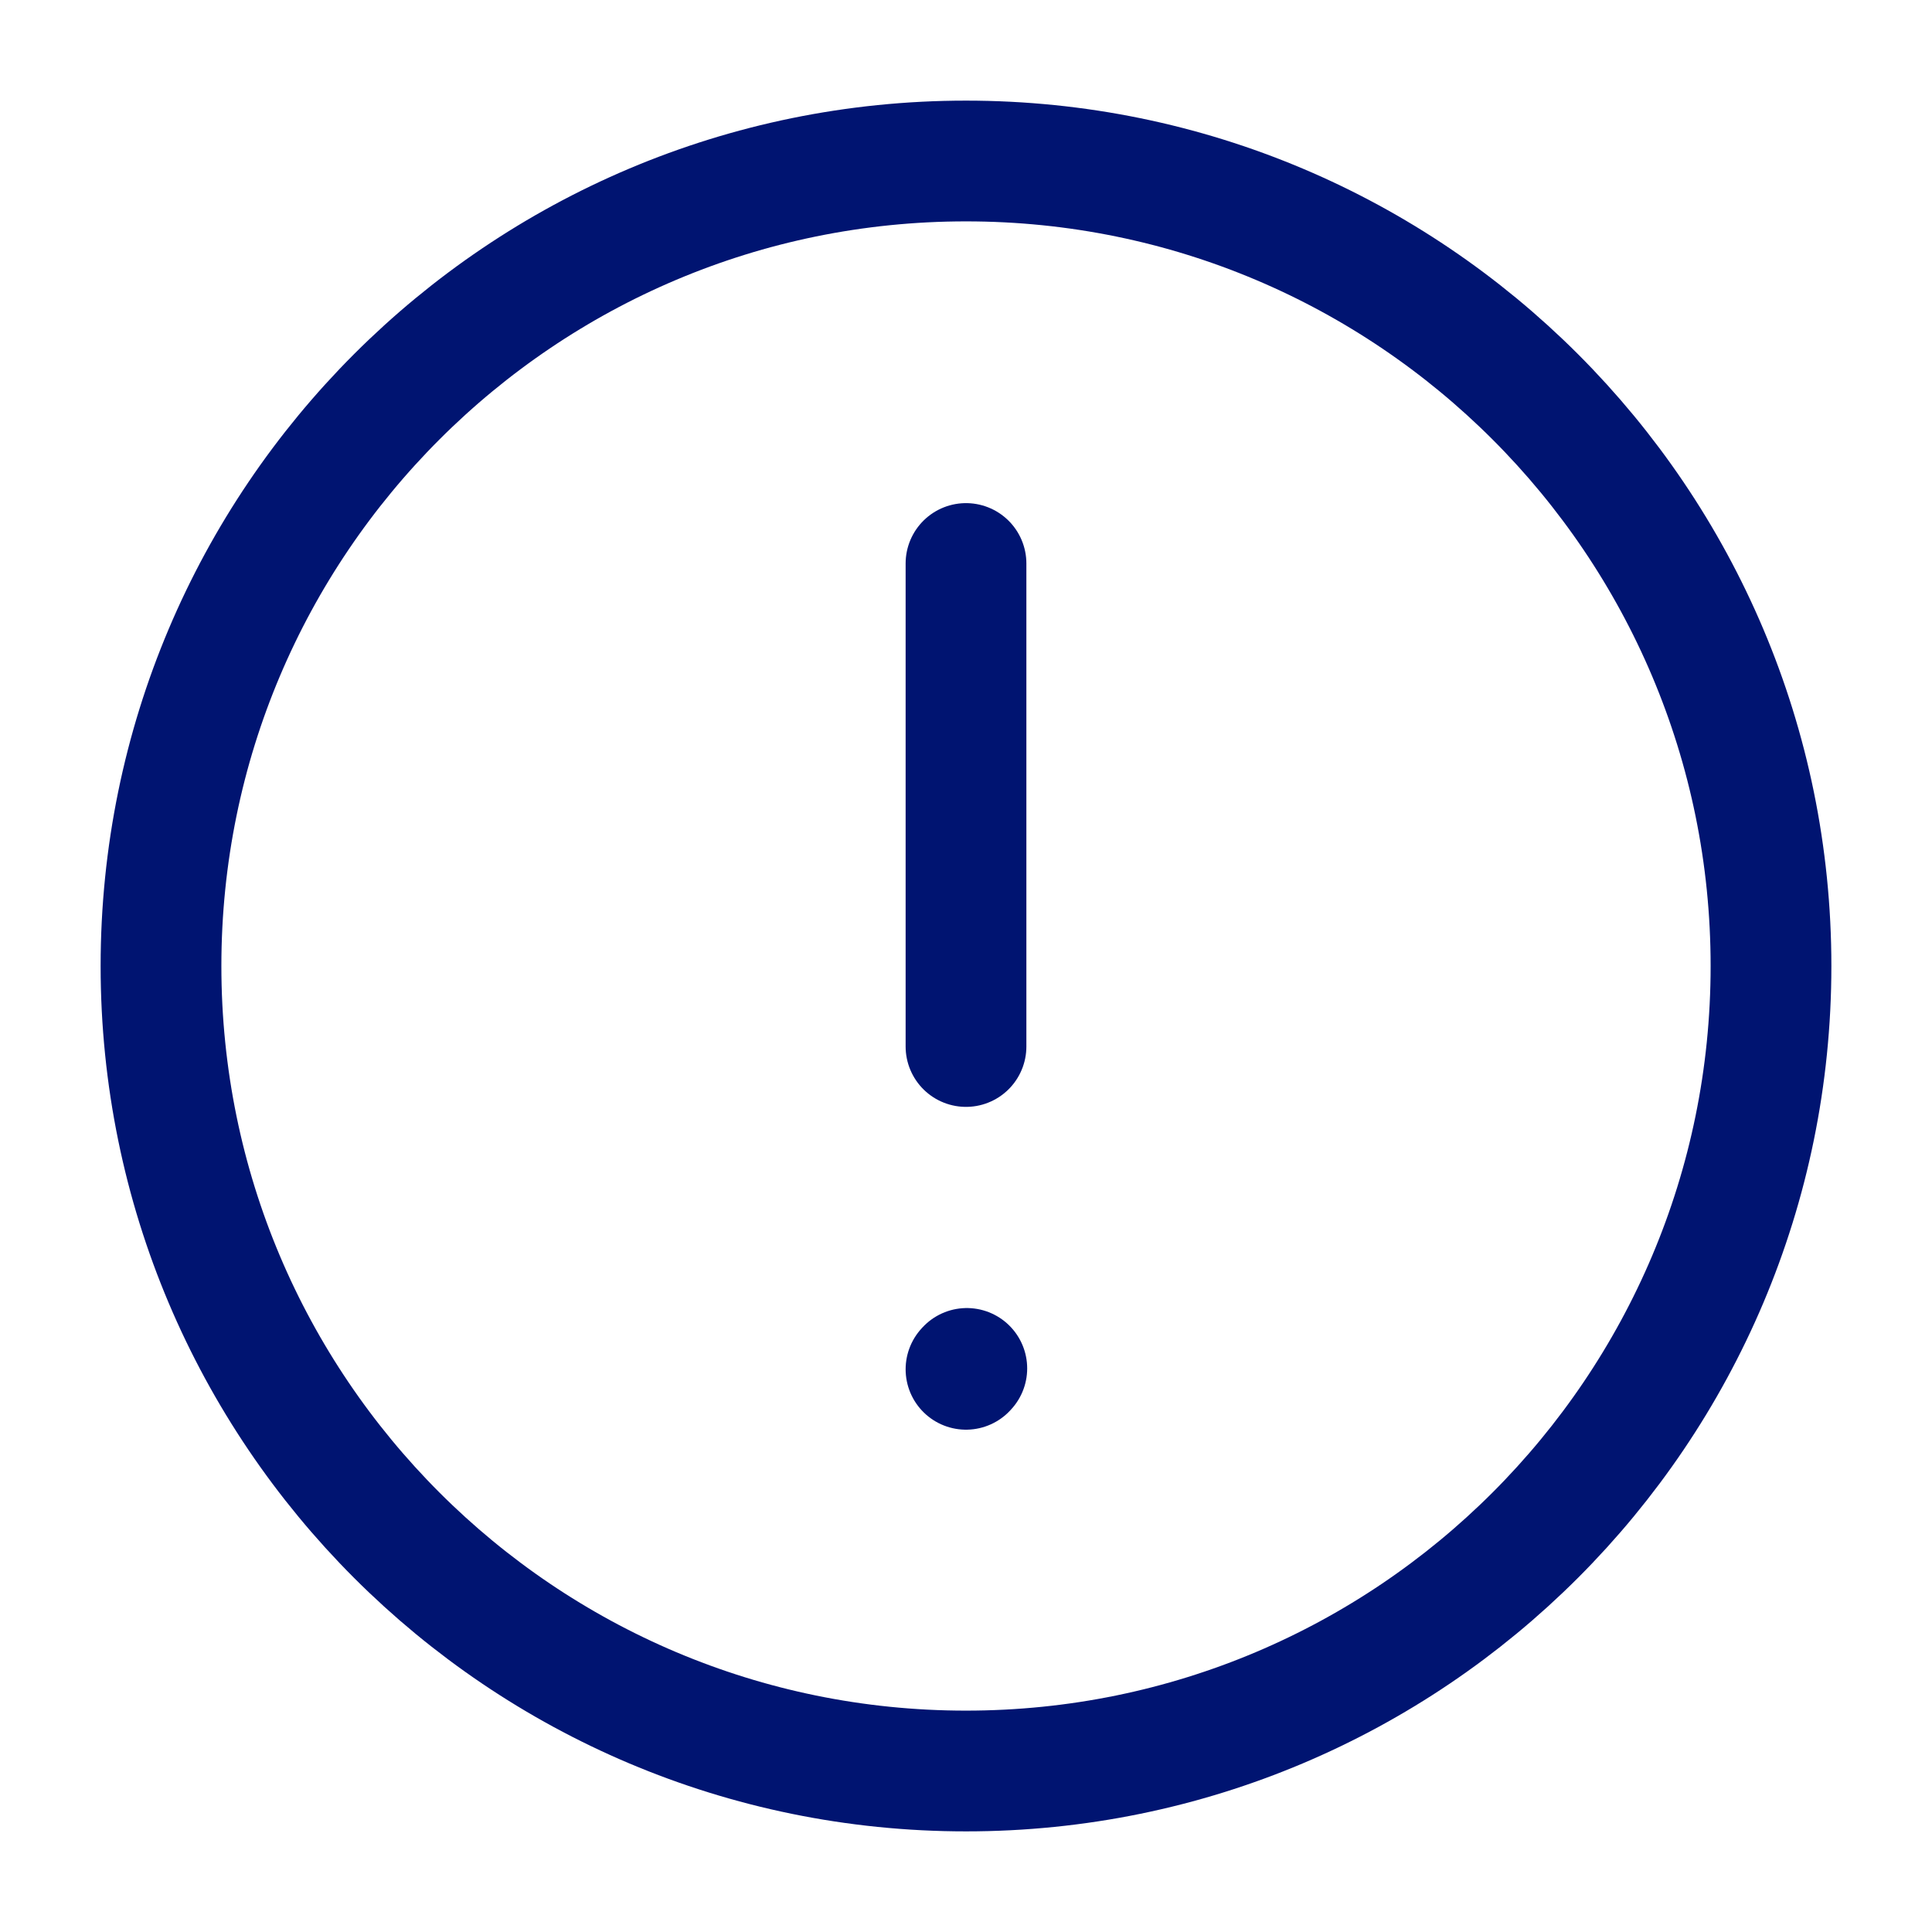 <svg width="24" height="24" viewBox="0 0 24 24" fill="none" xmlns="http://www.w3.org/2000/svg">
<path d="M12 7L12 13" stroke="#001471" stroke-width="1.5" stroke-linecap="round" stroke-linejoin="round"/>
<path d="M12 17.01L12.01 16.999" stroke="#001471" stroke-width="1.5" stroke-linecap="round" stroke-linejoin="round"/>
<path d="M12 22C17.523 22 22 17.523 22 12C22 6.477 17.523 2 12 2C6.477 2 2 6.477 2 12C2 17.523 6.477 22 12 22Z" stroke="#001471" stroke-width="1.5" stroke-linecap="round" stroke-linejoin="round"/>
</svg>
